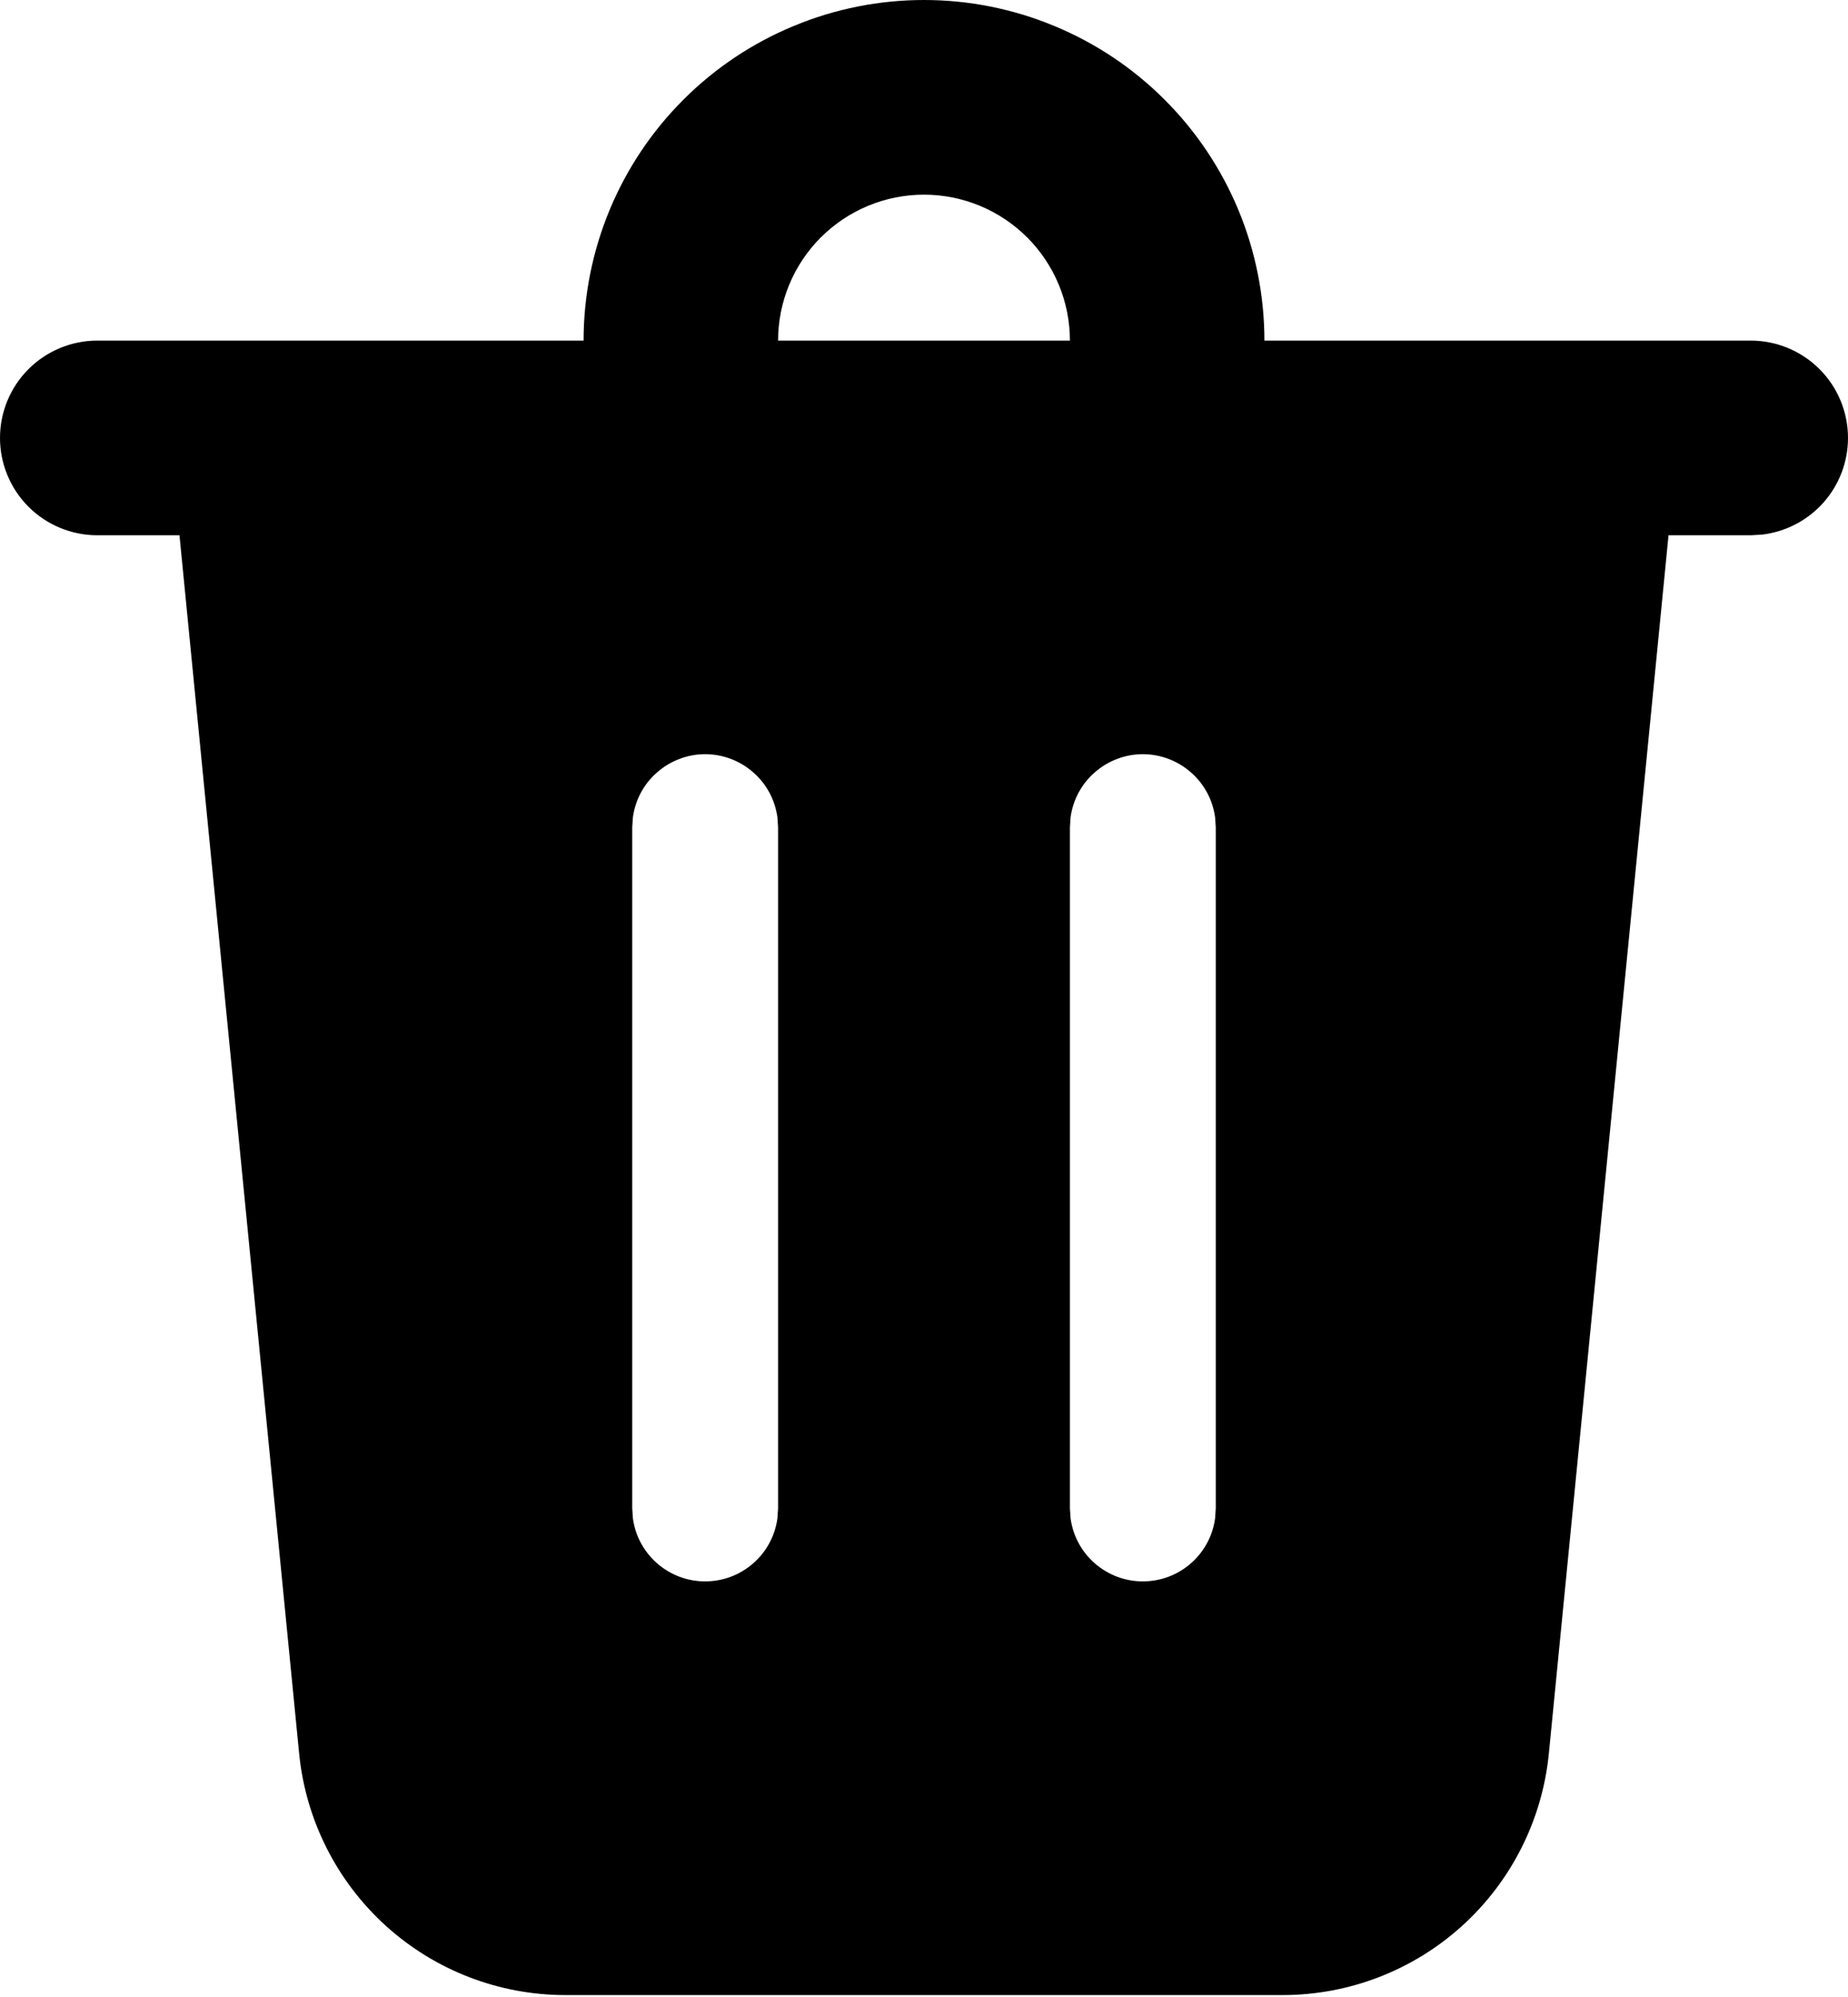 <svg xmlns="http://www.w3.org/2000/svg" width="25" height="27" viewBox="0 0 25 27" fill="none">
  <path d="M25 5.921C25 6.243 24.882 6.554 24.668 6.795C24.453 7.036 24.158 7.19 23.838 7.228L23.684 7.237H22.572L20.953 23.71C20.864 24.604 20.447 25.433 19.781 26.037C19.116 26.64 18.25 26.974 17.351 26.974H7.649C6.75 26.974 5.884 26.64 5.219 26.037C4.553 25.433 4.136 24.604 4.047 23.71L2.428 7.237H1.316C0.967 7.237 0.632 7.098 0.385 6.851C0.139 6.605 0 6.27 0 5.921C0 5.572 0.139 5.237 0.385 4.991C0.632 4.744 0.967 4.605 1.316 4.605H7.895C7.895 4 8.014 3.402 8.245 2.843C8.477 2.284 8.816 1.776 9.244 1.349C9.671 0.921 10.179 0.582 10.738 0.351C11.296 0.119 11.895 0 12.5 0C13.105 0 13.704 0.119 14.262 0.351C14.821 0.582 15.329 0.921 15.756 1.349C16.184 1.776 16.523 2.284 16.755 2.843C16.986 3.402 17.105 4 17.105 4.605H23.684C24.033 4.605 24.368 4.744 24.615 4.991C24.861 5.237 25 5.572 25 5.921ZM15.46 10.197C15.222 10.197 14.992 10.284 14.812 10.441C14.632 10.597 14.515 10.814 14.483 11.05L14.474 11.184V20.395L14.483 20.529C14.515 20.765 14.632 20.982 14.812 21.138C14.992 21.295 15.222 21.381 15.46 21.381C15.699 21.381 15.929 21.295 16.109 21.138C16.289 20.982 16.406 20.765 16.438 20.529L16.447 20.395V11.184L16.438 11.05C16.406 10.814 16.289 10.597 16.109 10.441C15.929 10.284 15.699 10.197 15.46 10.197ZM9.539 10.197C9.301 10.197 9.071 10.284 8.891 10.441C8.711 10.597 8.594 10.814 8.562 11.05L8.553 11.184V20.395L8.562 20.529C8.594 20.765 8.711 20.982 8.891 21.138C9.071 21.295 9.301 21.381 9.539 21.381C9.778 21.381 10.008 21.295 10.188 21.138C10.368 20.982 10.485 20.765 10.517 20.529L10.526 20.395V11.184L10.517 11.05C10.485 10.814 10.368 10.597 10.188 10.441C10.008 10.284 9.778 10.197 9.539 10.197ZM12.5 2.632C11.976 2.632 11.475 2.84 11.104 3.21C10.734 3.58 10.526 4.082 10.526 4.605H14.474C14.474 4.082 14.266 3.58 13.896 3.21C13.525 2.84 13.024 2.632 12.5 2.632Z" fill="black"/>
</svg>